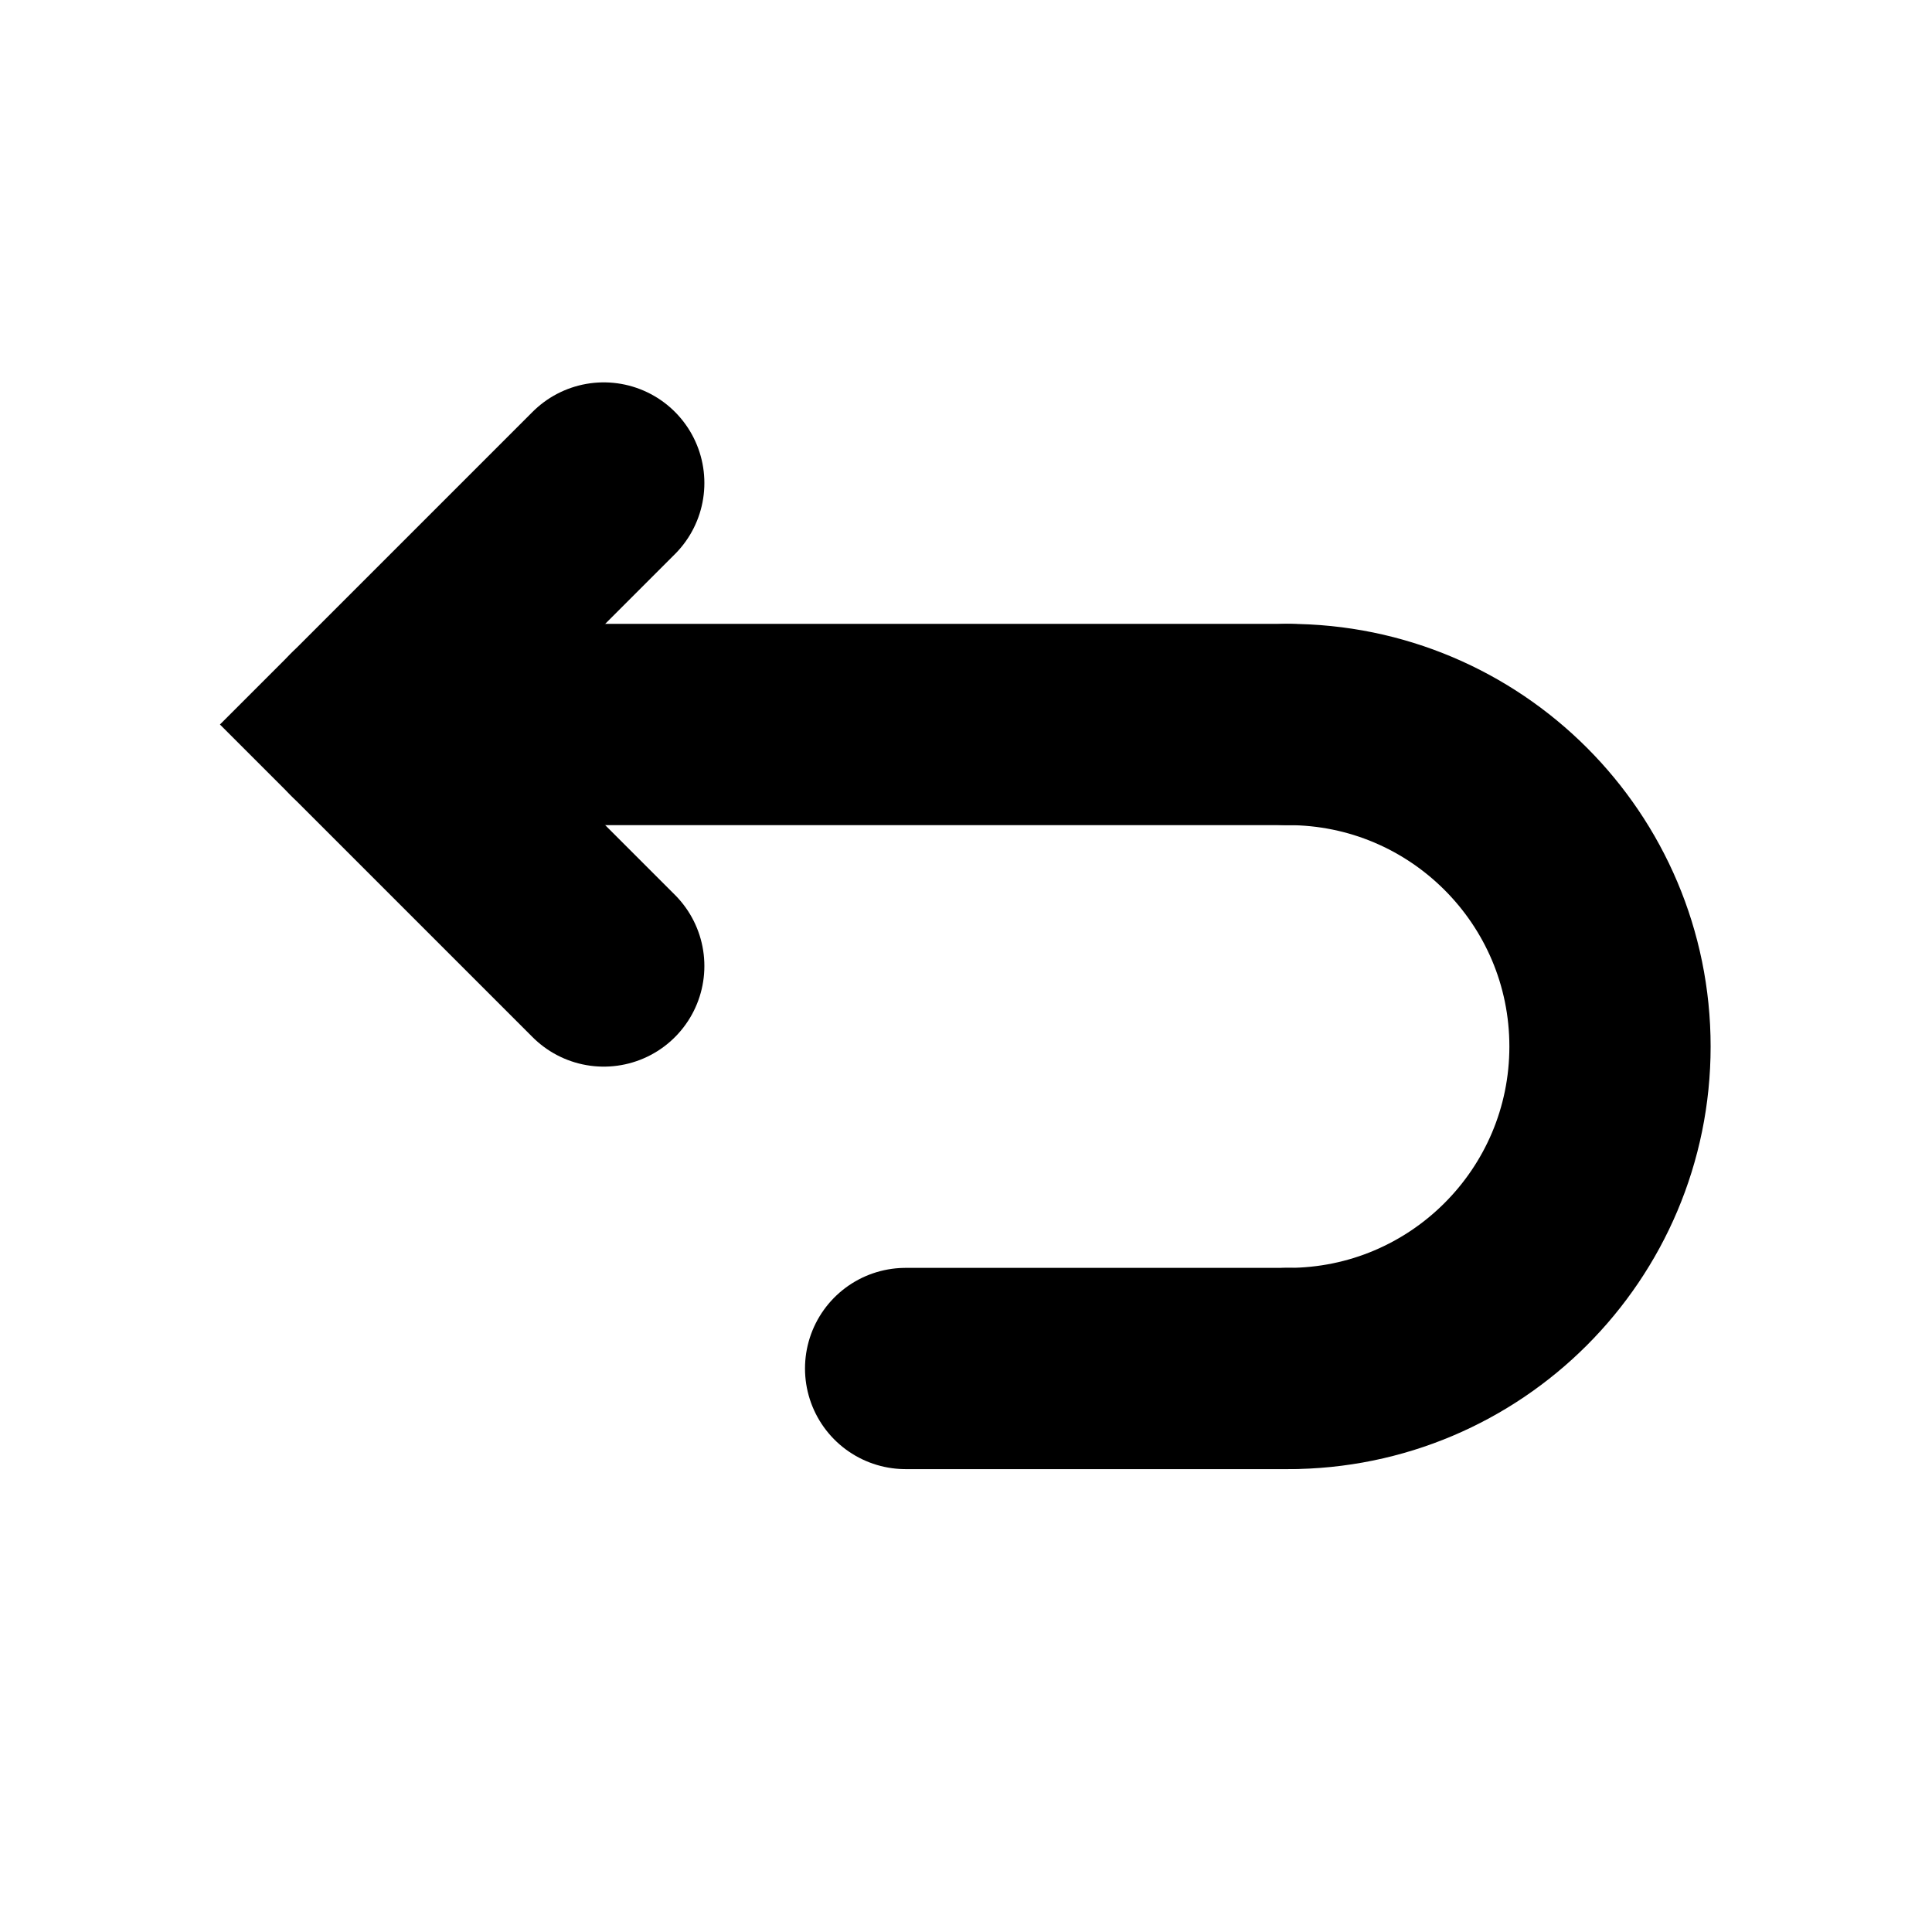 <svg width="100%" height="100%" viewBox="0 0 48 48" fill="none" xmlns="http://www.w3.org/2000/svg">
<g id="icVodPrior">
<path id="Path" d="M15 12L9 18L15 24" stroke="black" stroke-width="5" stroke-linecap="round"/>
<path id="Vector" d="M9 18H32" stroke="black" stroke-width="5" stroke-linecap="round"/>
<path id="Vector_2" d="M22.5 34H32" stroke="black" stroke-width="5" stroke-linecap="round"/>
<path id="Ellipse" d="M32 34C36.418 34 40 30.418 40 26C40 21.582 36.418 18 32 18" stroke="black" stroke-width="5" stroke-linecap="round"/>
</g>
</svg>
